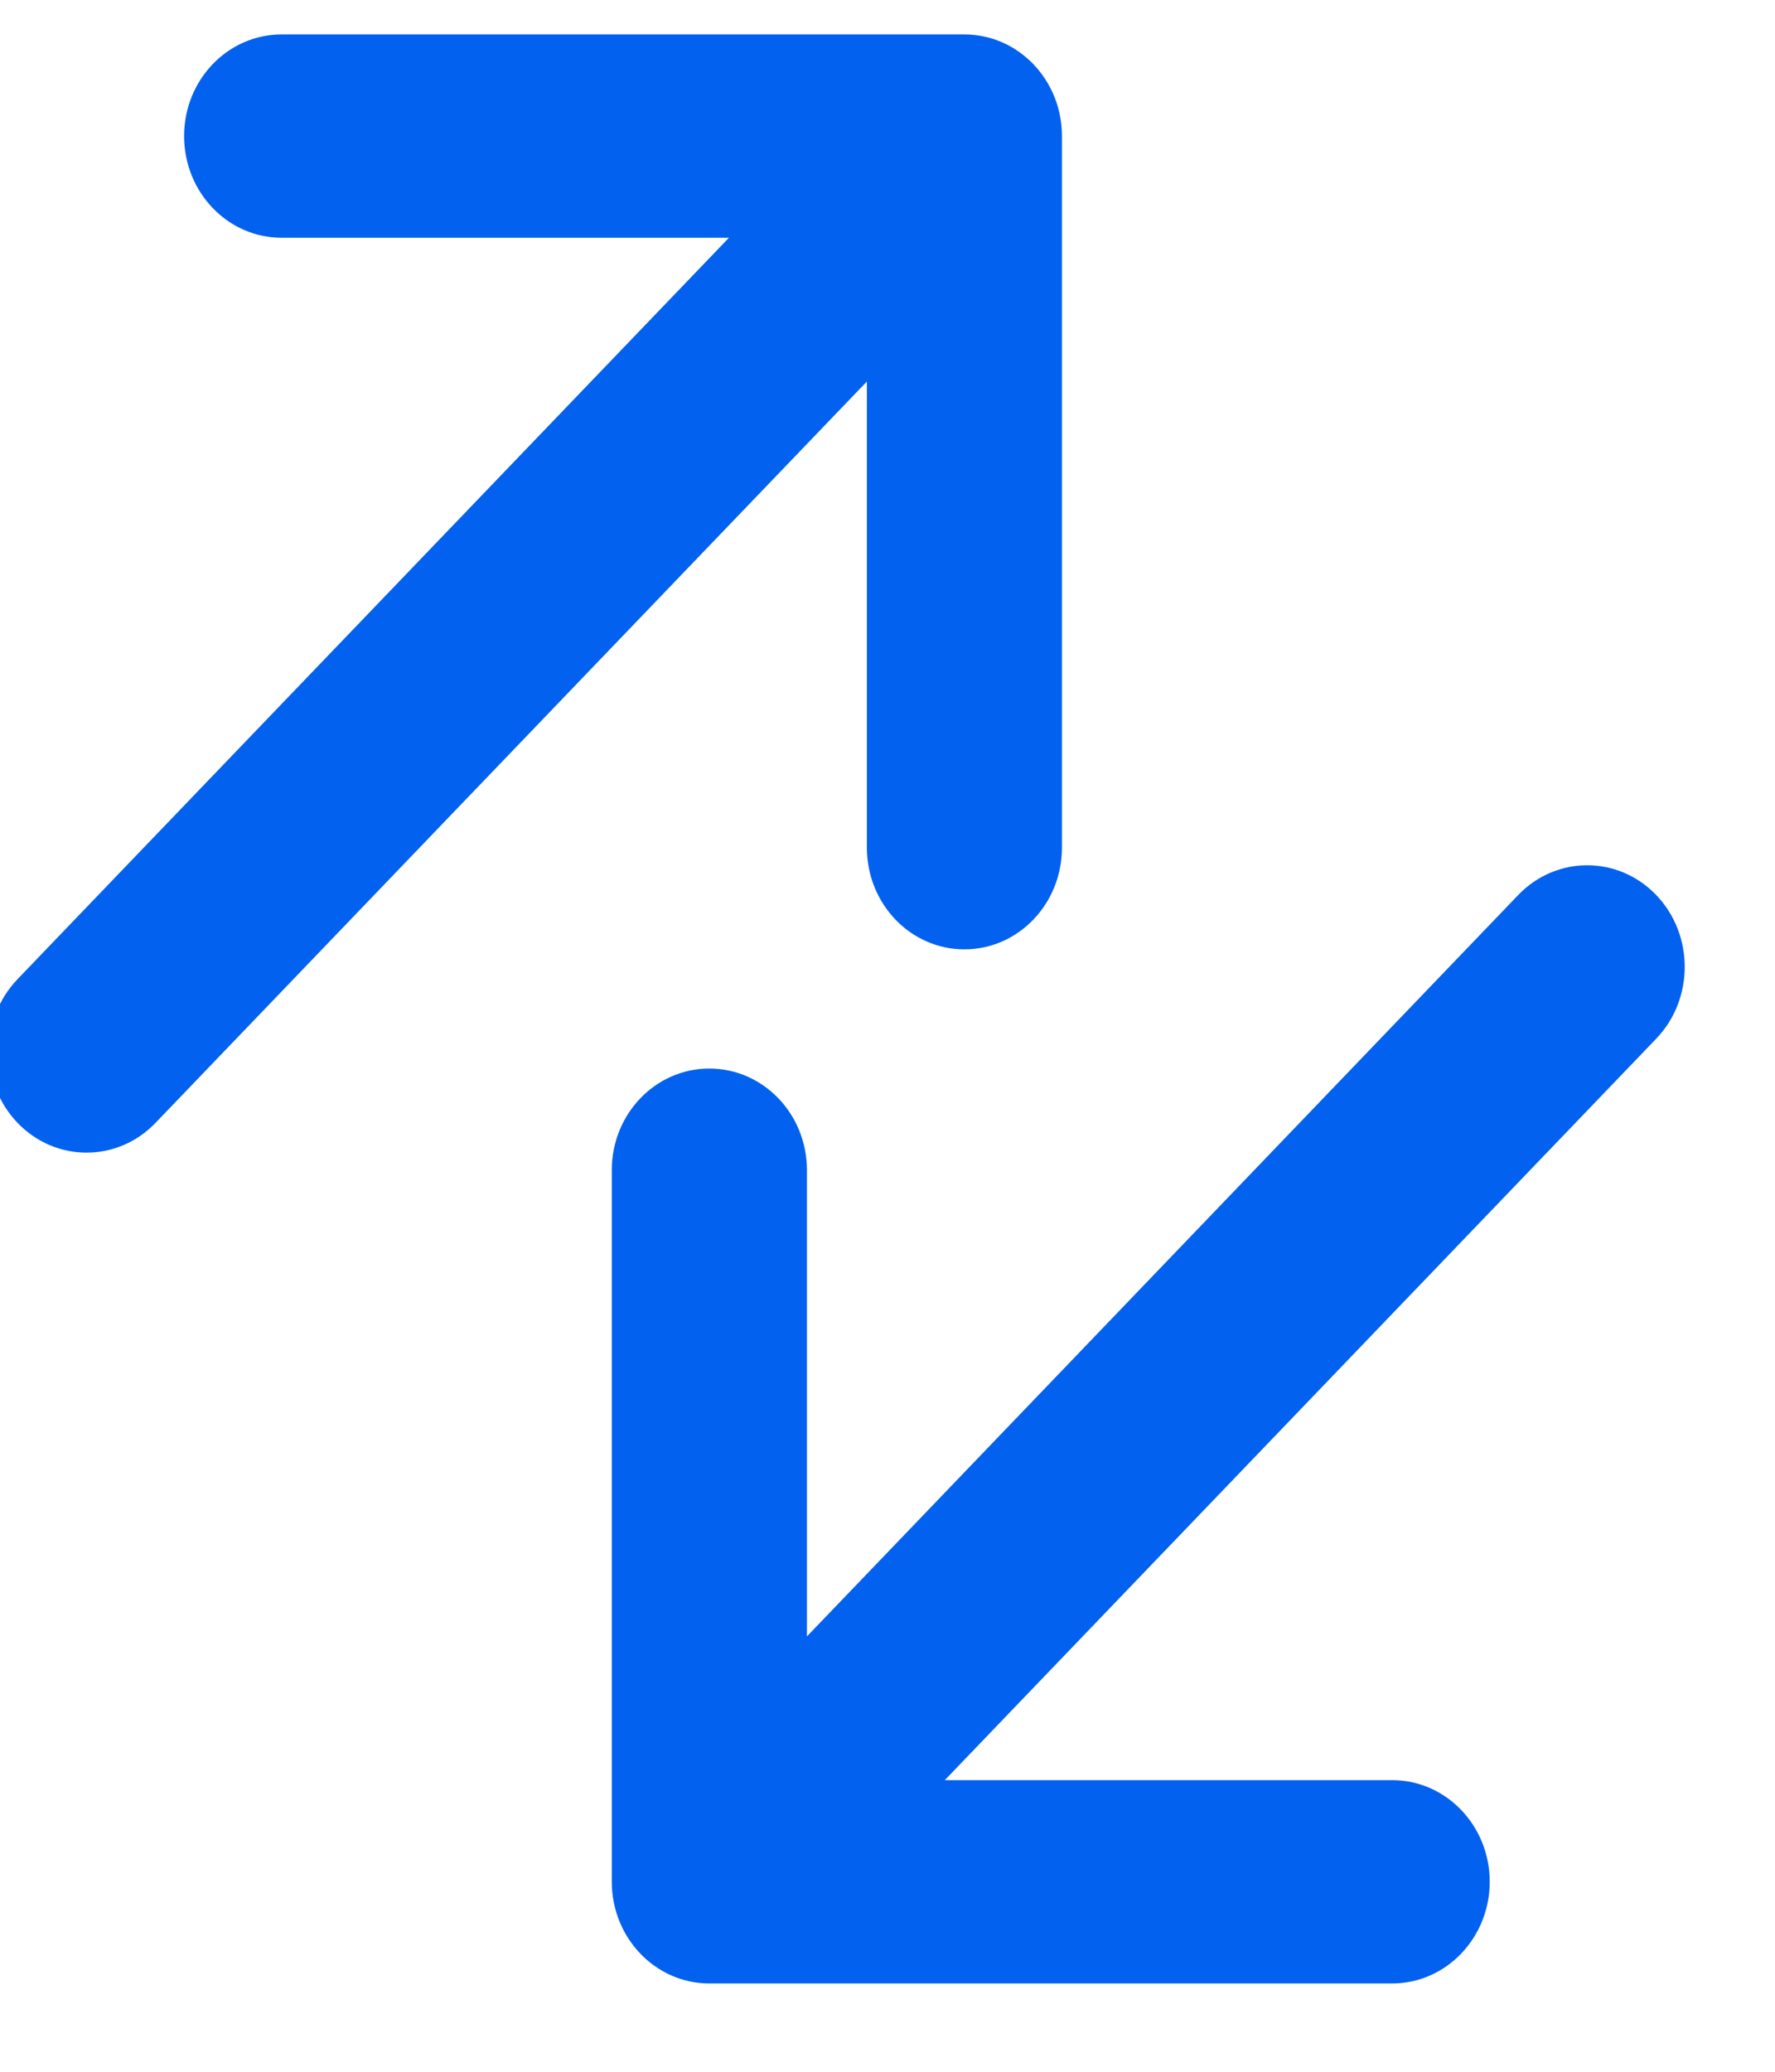 <svg width="18" height="21" viewBox="0 0 18 21" fill="none" xmlns="http://www.w3.org/2000/svg">
<path fill-rule="evenodd" clip-rule="evenodd" d="M9.78 0.349H2.856C2.31 0.349 1.867 0.81 1.867 1.379C1.867 1.949 2.31 2.41 2.856 2.41L7.392 2.41L0.178 9.925C-0.208 10.327 -0.208 10.979 0.178 11.382C0.565 11.784 1.191 11.784 1.577 11.382L8.791 3.867L8.791 8.592C8.791 9.162 9.234 9.623 9.78 9.623C10.326 9.623 10.769 9.162 10.769 8.592L10.769 1.379C10.769 0.81 10.326 0.349 9.78 0.349ZM7.193 20.105L14.117 20.105C14.664 20.105 15.107 19.643 15.107 19.074C15.107 18.505 14.664 18.044 14.117 18.044H9.581L16.795 10.529C17.181 10.127 17.181 9.474 16.795 9.072C16.409 8.67 15.783 8.67 15.396 9.072L8.183 16.587L8.183 11.861C8.183 11.292 7.74 10.831 7.193 10.831C6.647 10.831 6.204 11.292 6.204 11.861L6.204 19.074C6.204 19.643 6.647 20.105 7.193 20.105Z" fill="#0361F0"/>
</svg>
